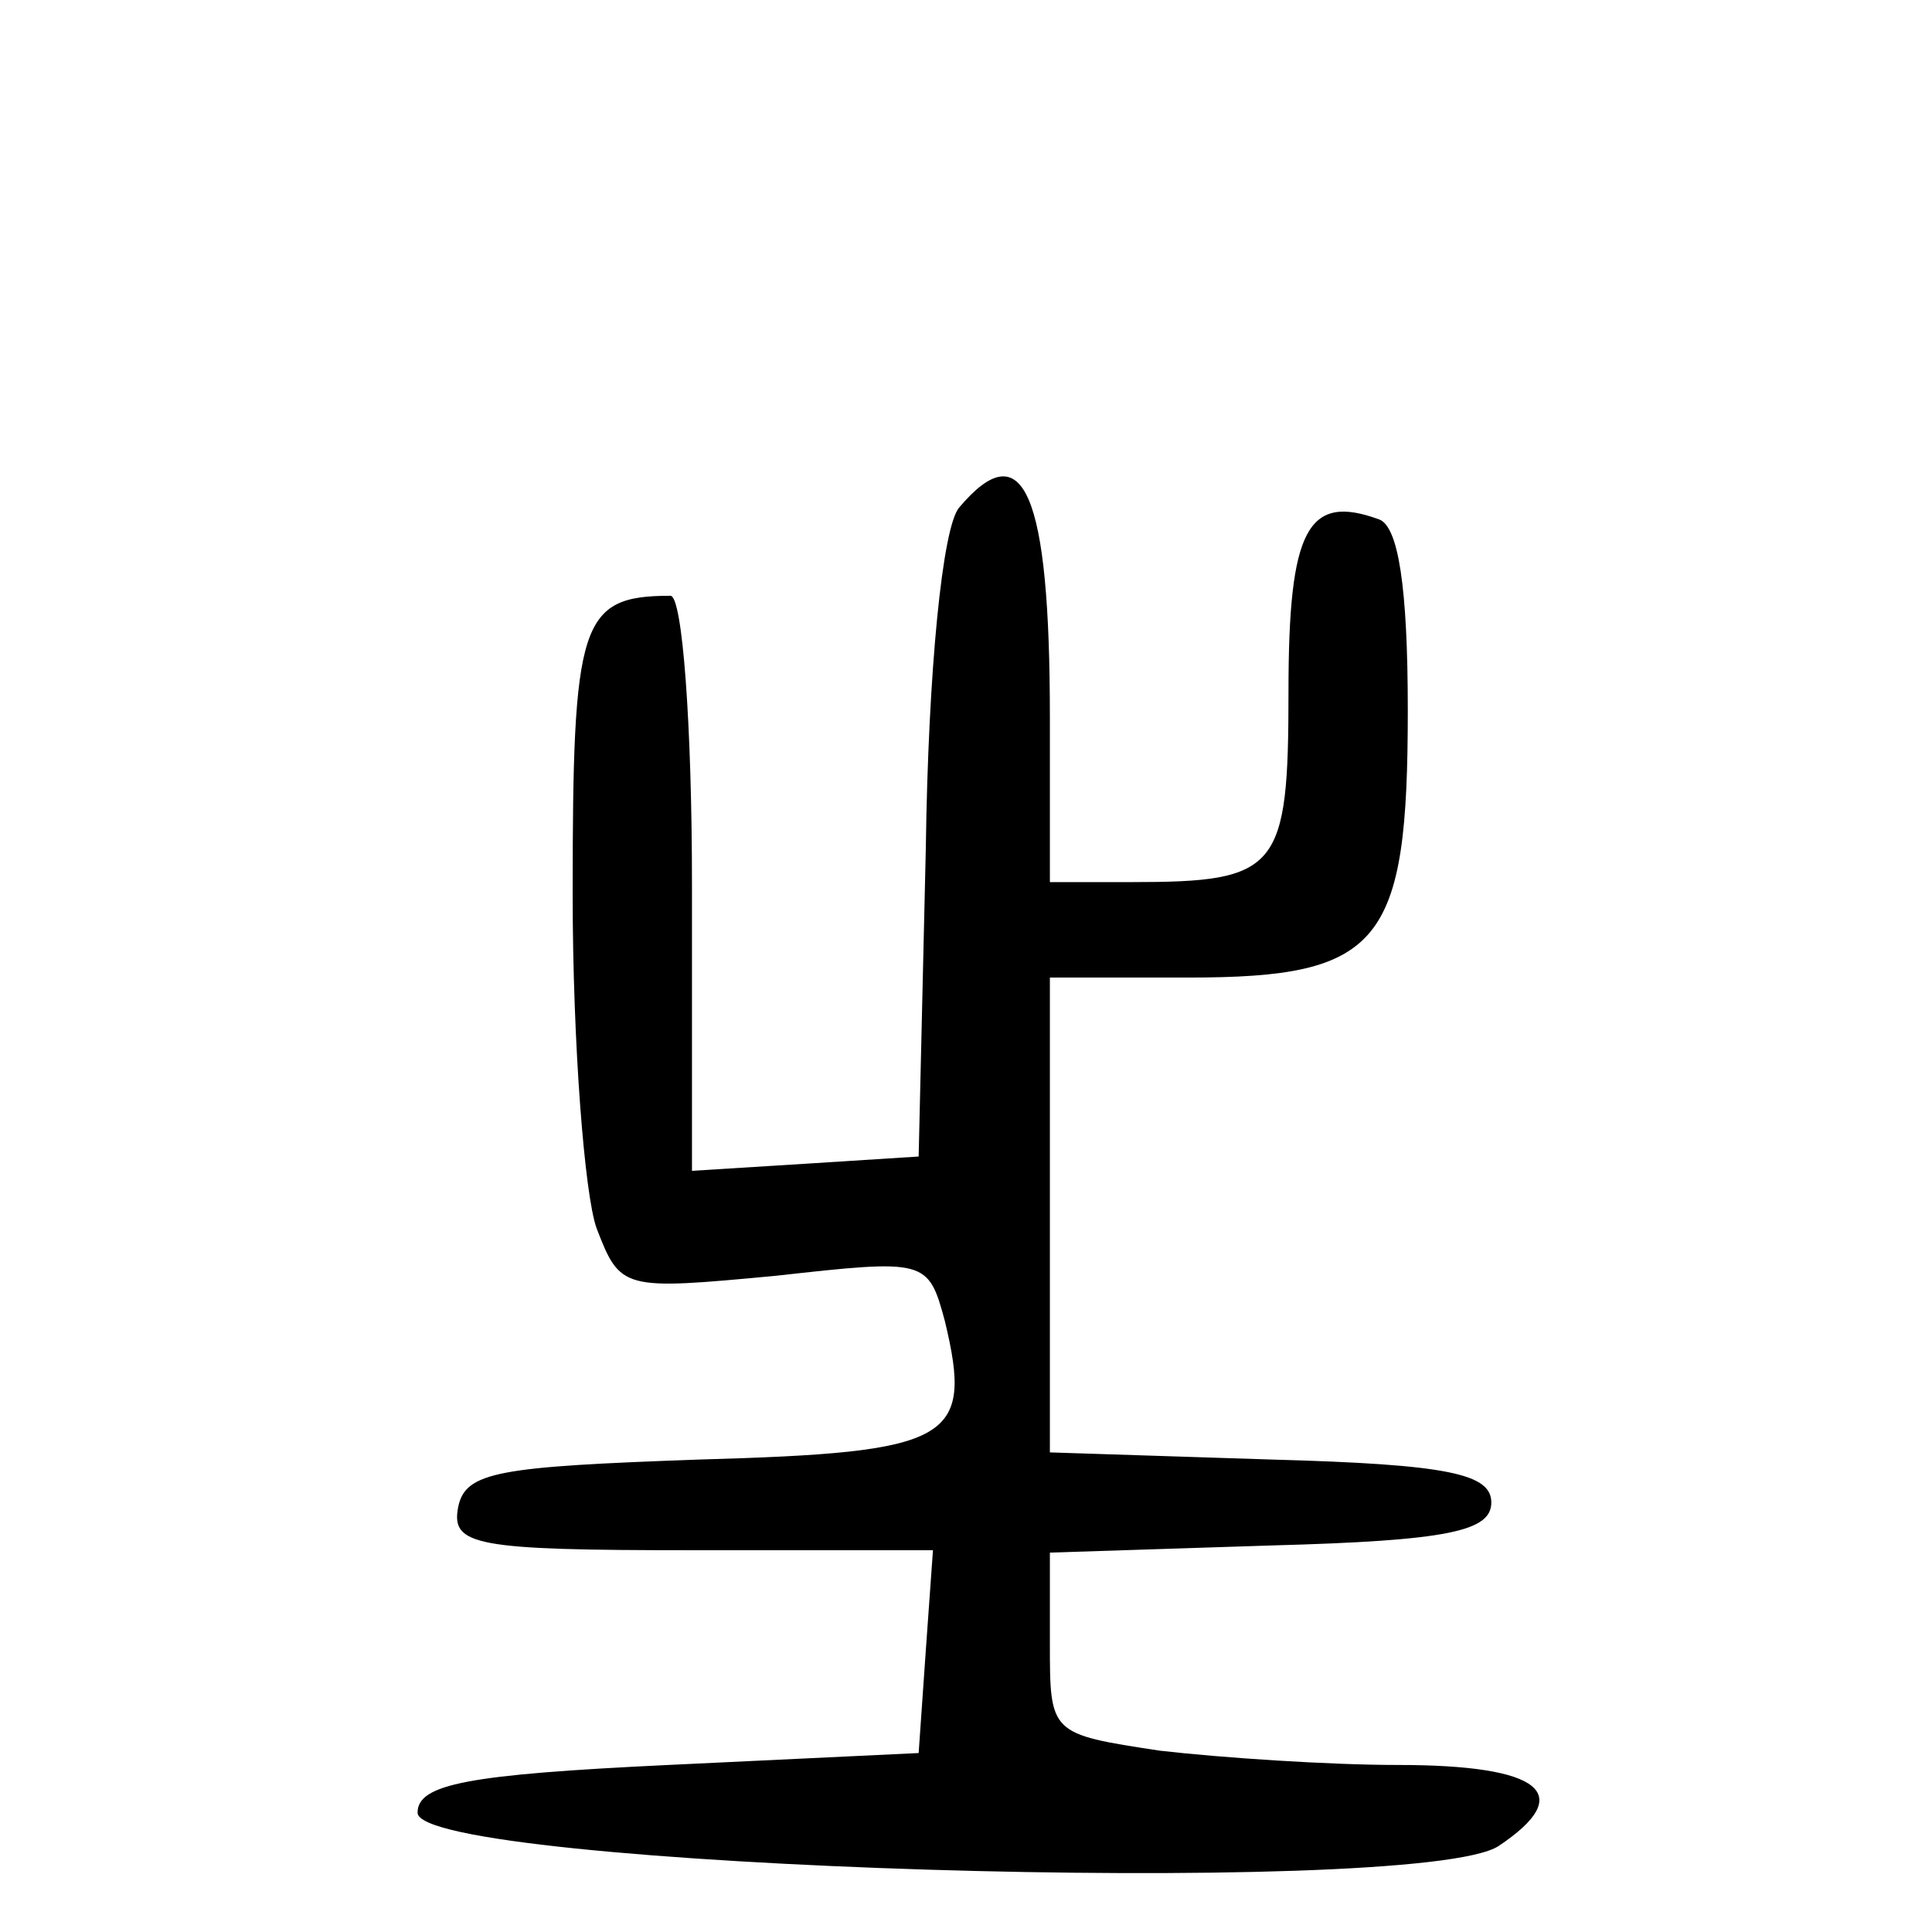<?xml version="1.0" standalone="no"?>
<!DOCTYPE svg PUBLIC "-//W3C//DTD SVG 20010904//EN"
 "http://www.w3.org/TR/2001/REC-SVG-20010904/DTD/svg10.dtd">
<svg version="1.0" xmlns="http://www.w3.org/2000/svg"
 width="468pt" height="468pt" viewBox="0 0 468 468"
 preserveAspectRatio="xMidYMid meet">
<g transform="translate(0,468) scale(0.578,-0.578)"
fill="#000000" stroke="none">
<path d="M402 597 c-7 -8 -13 -68 -14 -143 l-3 -129 -47 -3 -48 -3 0 120 c0
67 -4 121 -9 121 -38 0 -41 -11 -41 -125 0 -63 5 -126 10 -140 10 -26 11 -26
75 -20 63 7 64 7 71 -19 12 -50 3 -55 -103 -58 -84 -3 -98 -5 -101 -20 -3 -16
7 -18 98 -18 l101 0 -3 -42 -3 -43 -105 -5 c-84 -4 -105 -8 -105 -20 0 -23
419 -36 453 -14 33 22 18 34 -42 34 -29 0 -74 3 -100 6 -46 7 -46 7 -46 45 l0
38 93 3 c74 2 92 6 92 18 0 12 -18 16 -92 18 l-93 3 0 99 0 100 58 0 c81 0 92
14 92 112 0 52 -4 77 -12 80 -30 11 -38 -4 -38 -72 0 -75 -4 -80 -66 -80 l-34
0 0 69 c0 94 -11 120 -38 88z"/>
</g>
</svg>
